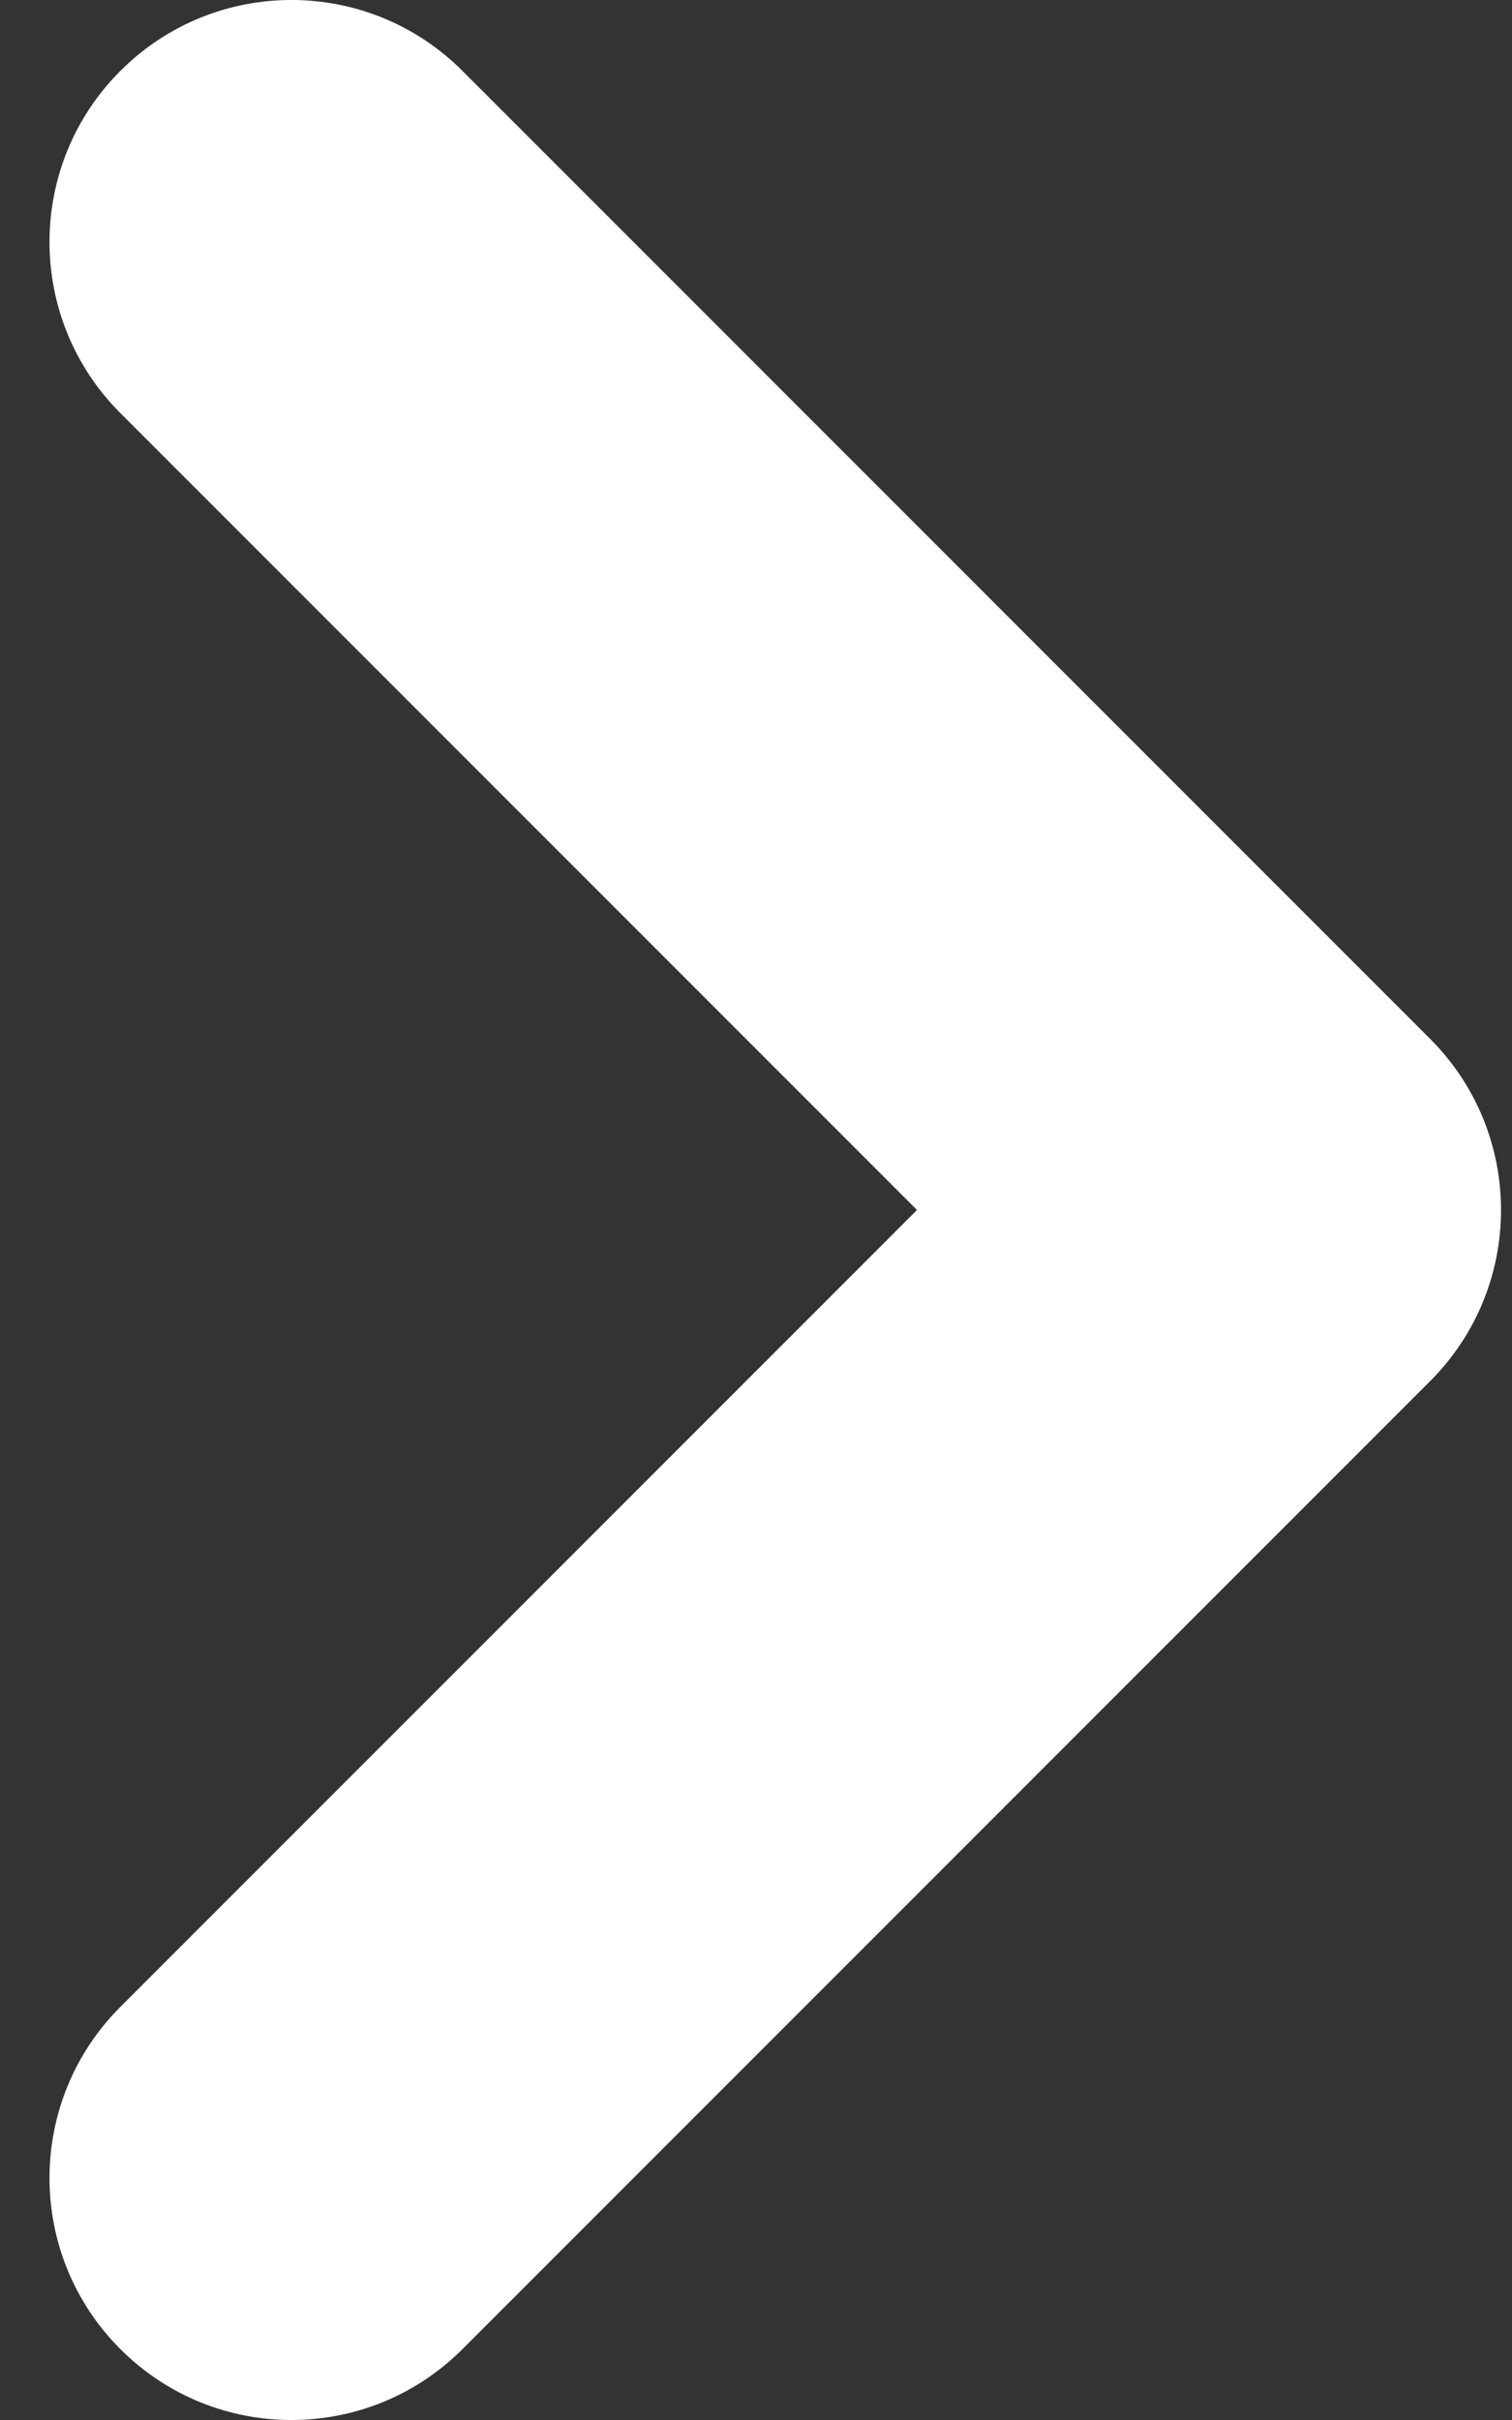 <svg width="25" height="40" viewBox="0 0 25 40" fill="none" xmlns="http://www.w3.org/2000/svg">
<rect x="0" y="0" width="25" height="40" fill="#333333" stroke="none"/>
<path fill-rule="evenodd" clip-rule="evenodd" d="M1.99 1.172C3.552 -0.391 6.085 -0.391 7.647 1.172L23.647 17.172C25.209 18.734 25.209 21.266 23.647 22.828L7.647 38.828C6.085 40.391 3.552 40.391 1.99 38.828C0.428 37.266 0.428 34.734 1.99 33.172L15.162 20L1.99 6.828C0.428 5.266 0.428 2.734 1.99 1.172Z" fill="white"/>
</svg>
